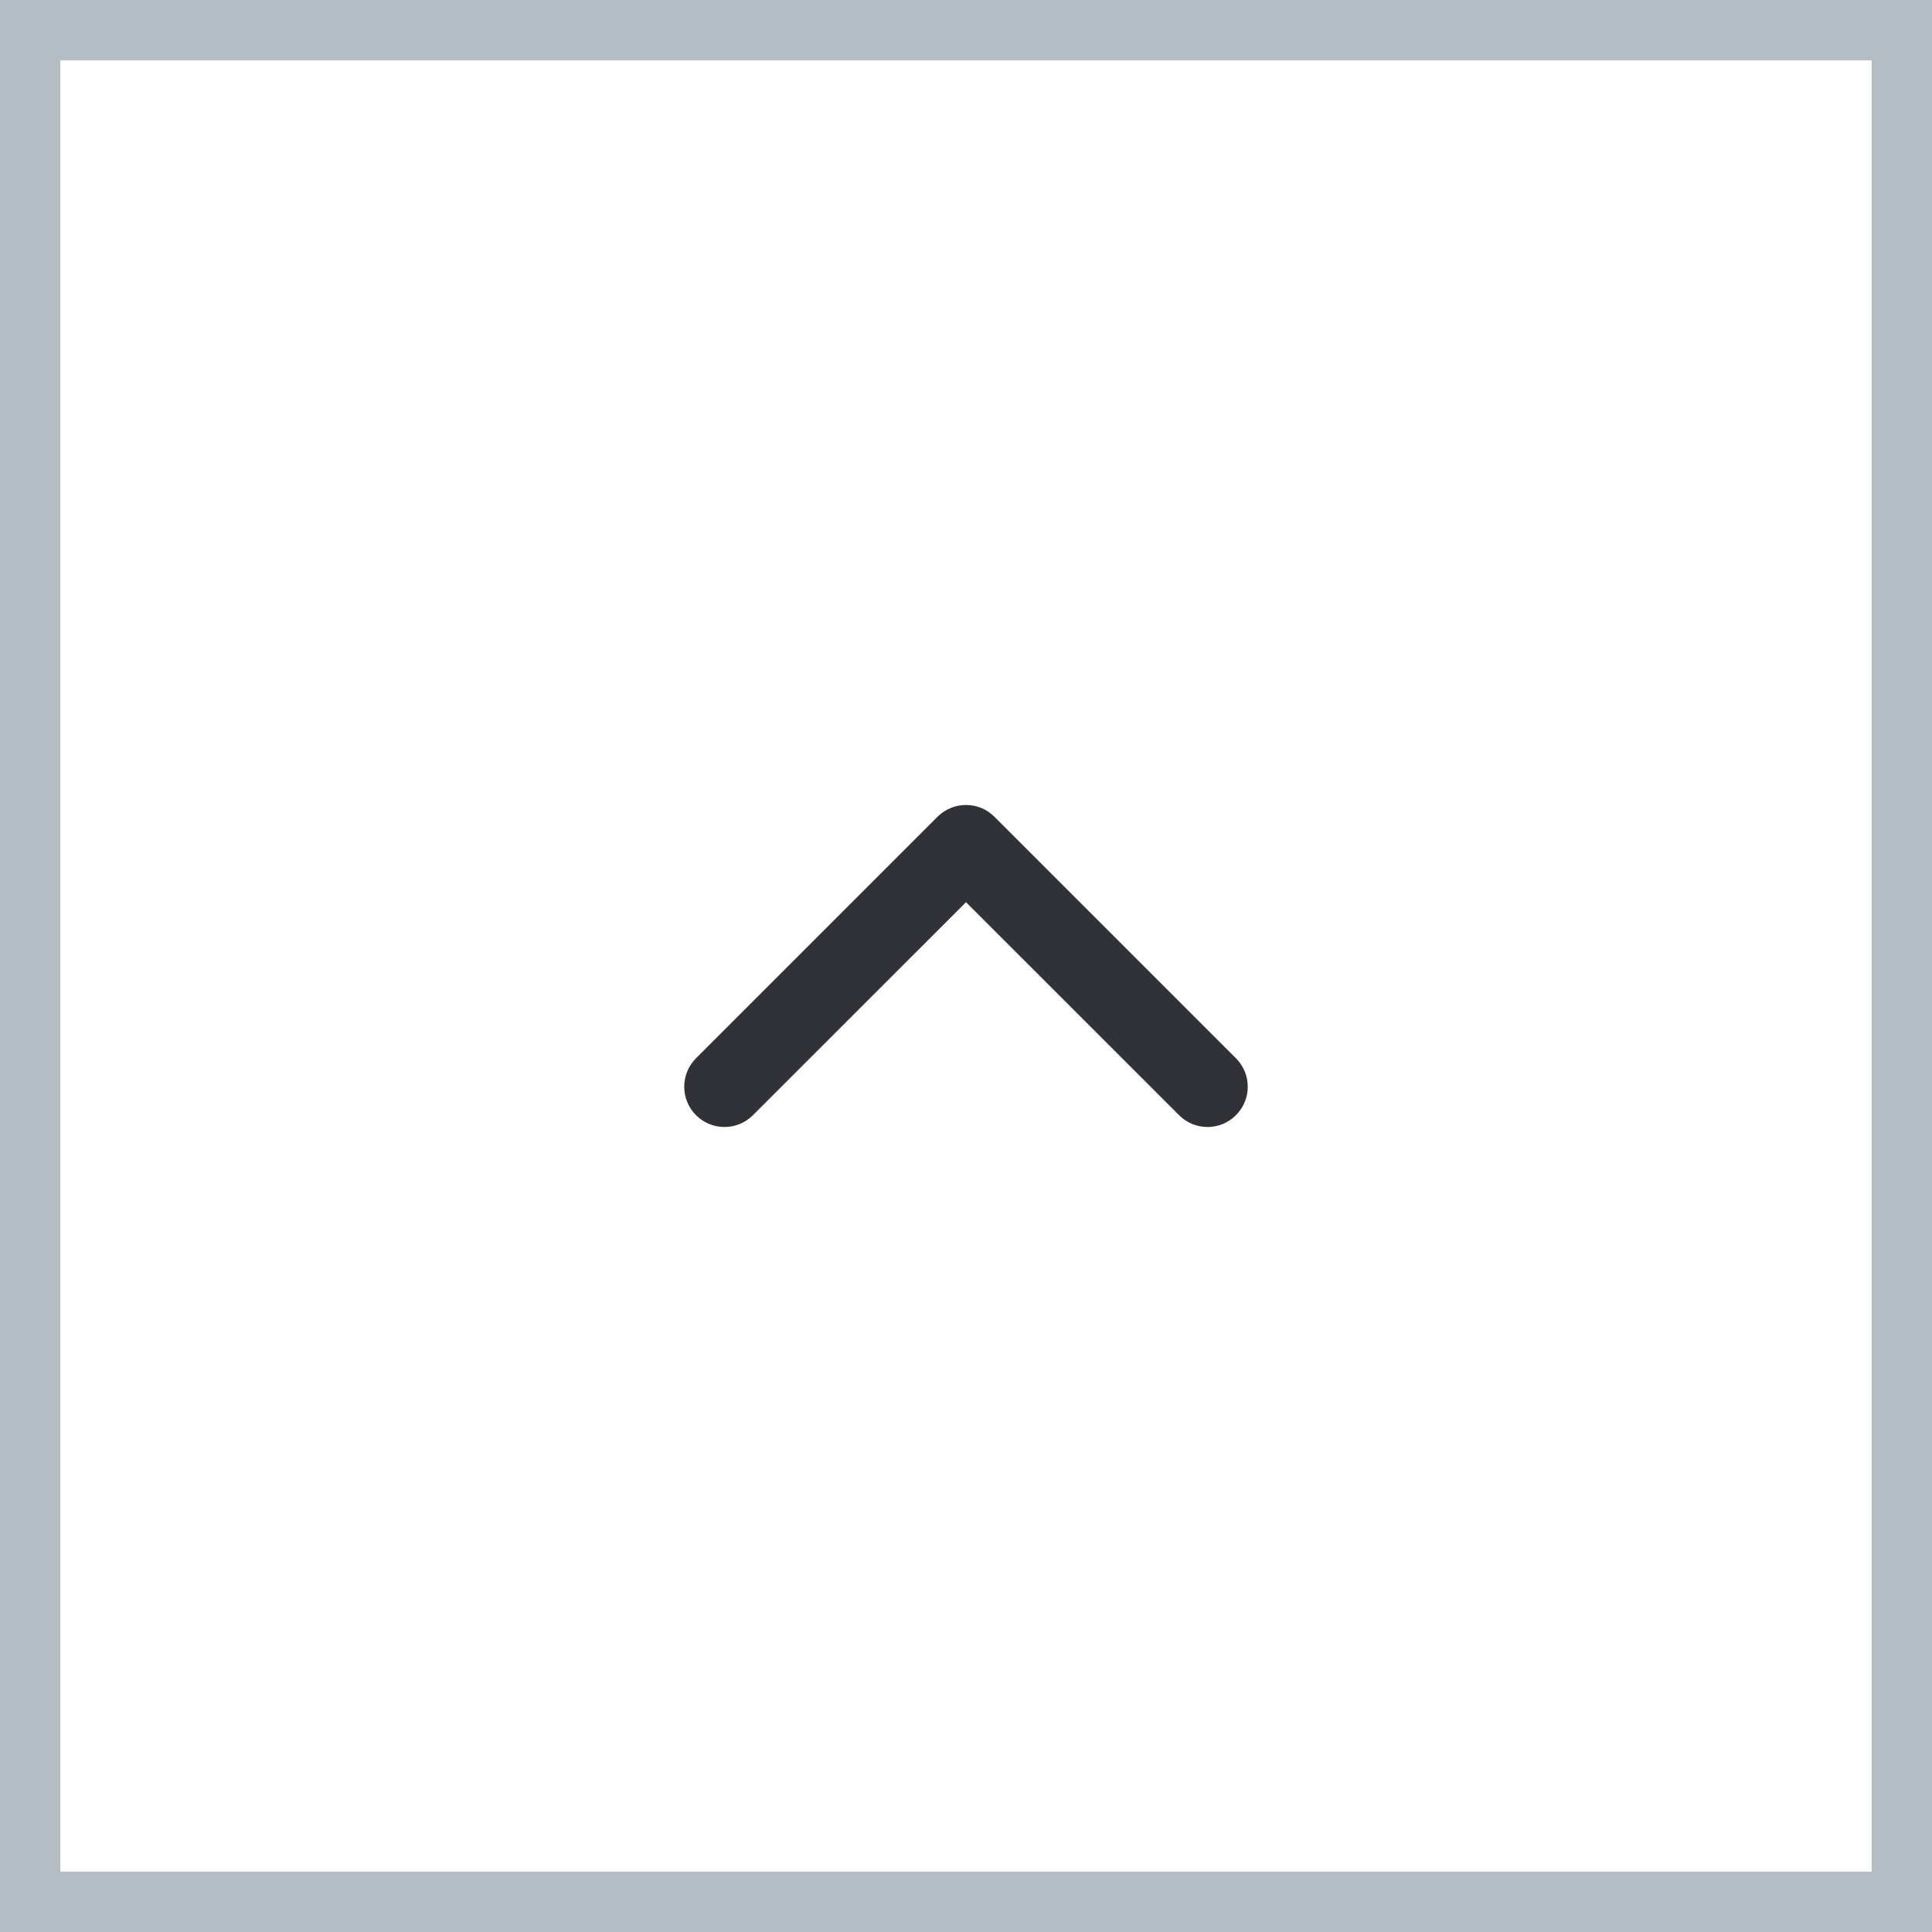 <svg width="32" height="32" viewBox="0 0 32 32" fill="none" xmlns="http://www.w3.org/2000/svg">
<rect x="0.5" y="31.5" width="31" height="31" transform="rotate(-90 0.5 31.5)" stroke="#B4BDC4"/>
<path fill-rule="evenodd" clip-rule="evenodd" d="M11.528 18.471C11.268 18.211 11.268 17.789 11.528 17.528L15.528 13.528C15.789 13.268 16.211 13.268 16.471 13.528L20.471 17.528C20.732 17.789 20.732 18.211 20.471 18.471C20.211 18.732 19.789 18.732 19.529 18.471L16 14.943L12.471 18.471C12.211 18.732 11.789 18.732 11.528 18.471Z" fill="#313237"/>
</svg>
